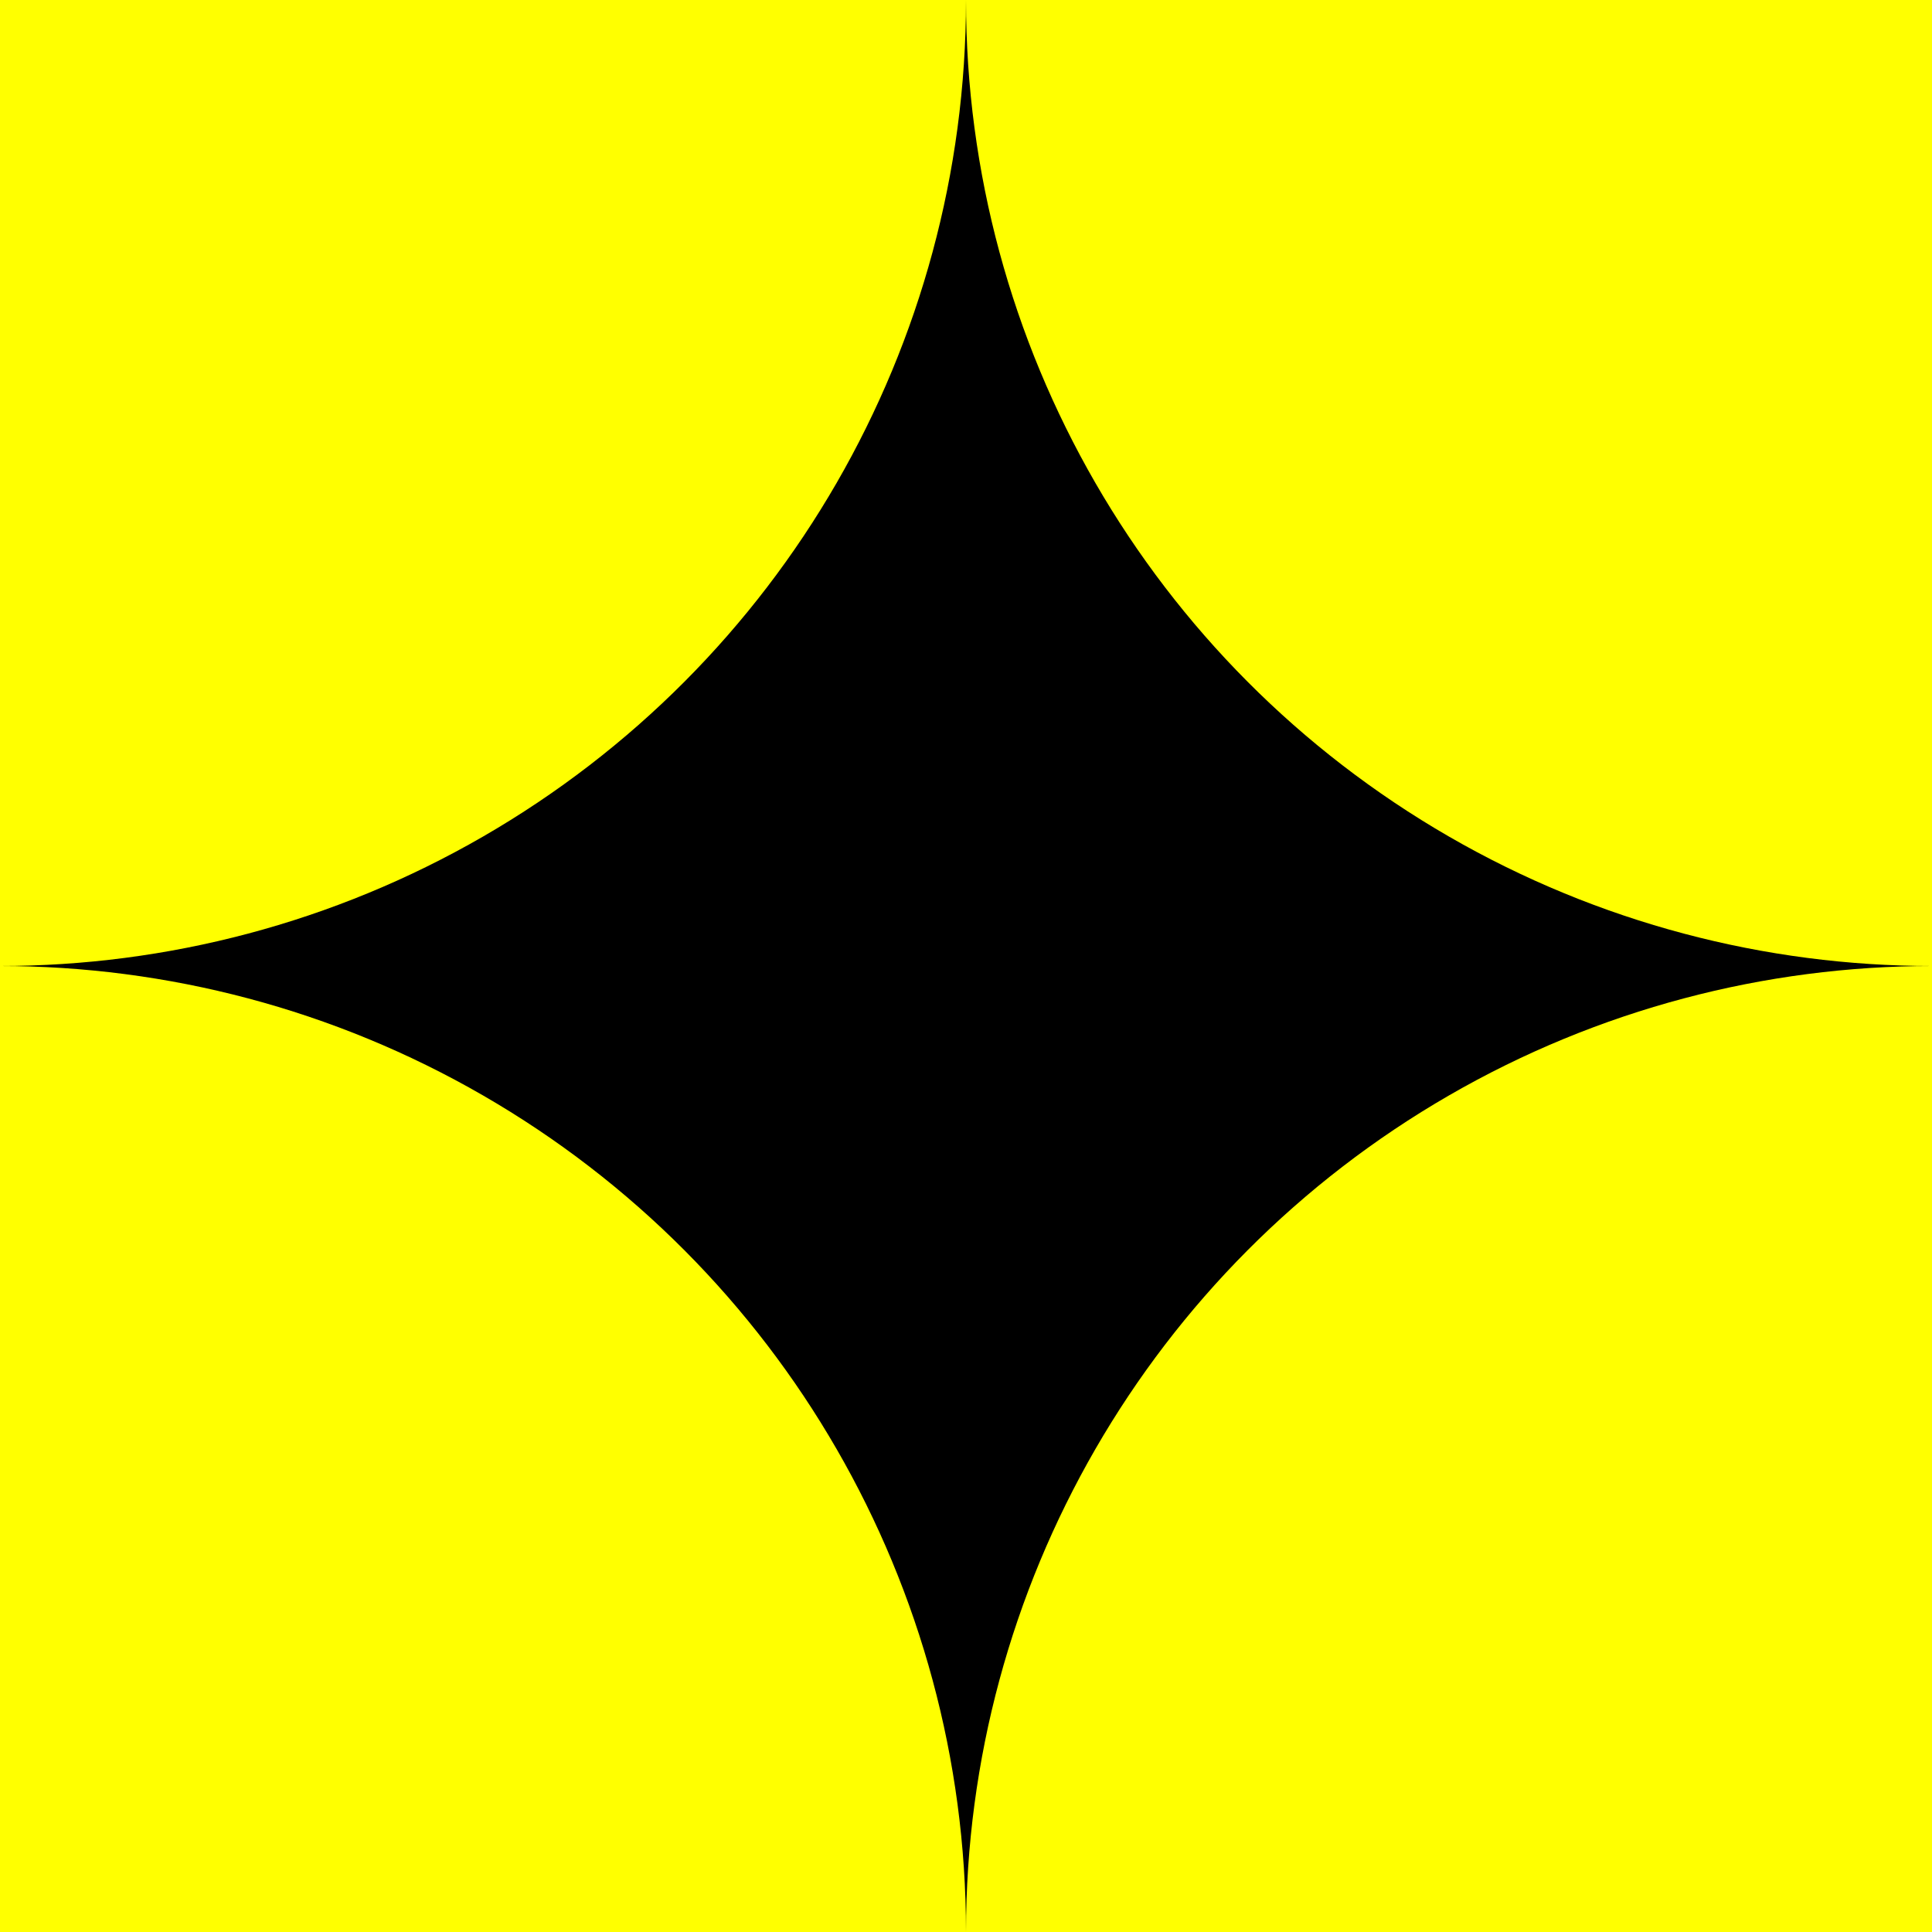<svg xmlns:svg="http://www.w3.org/2000/svg" xmlns="http://www.w3.org/2000/svg" width="48" height="48" viewBox="0 0 48 48" version="1">
	<path d="M0 0V48H48V0Z" fill="#000"/>
	<circle cx="0" cy="0" r="24" style="fill:#ff0;paint-order:normal"/>
	<circle cx="48" cy="0" r="24" style="fill:#ff0;paint-order:normal"/>
	<circle cx="0" cy="48" r="24" style="fill:#ff0;paint-order:normal"/>
	<circle cx="48" cy="48" r="24" style="fill:#ff0;paint-order:normal"/>
</svg>
